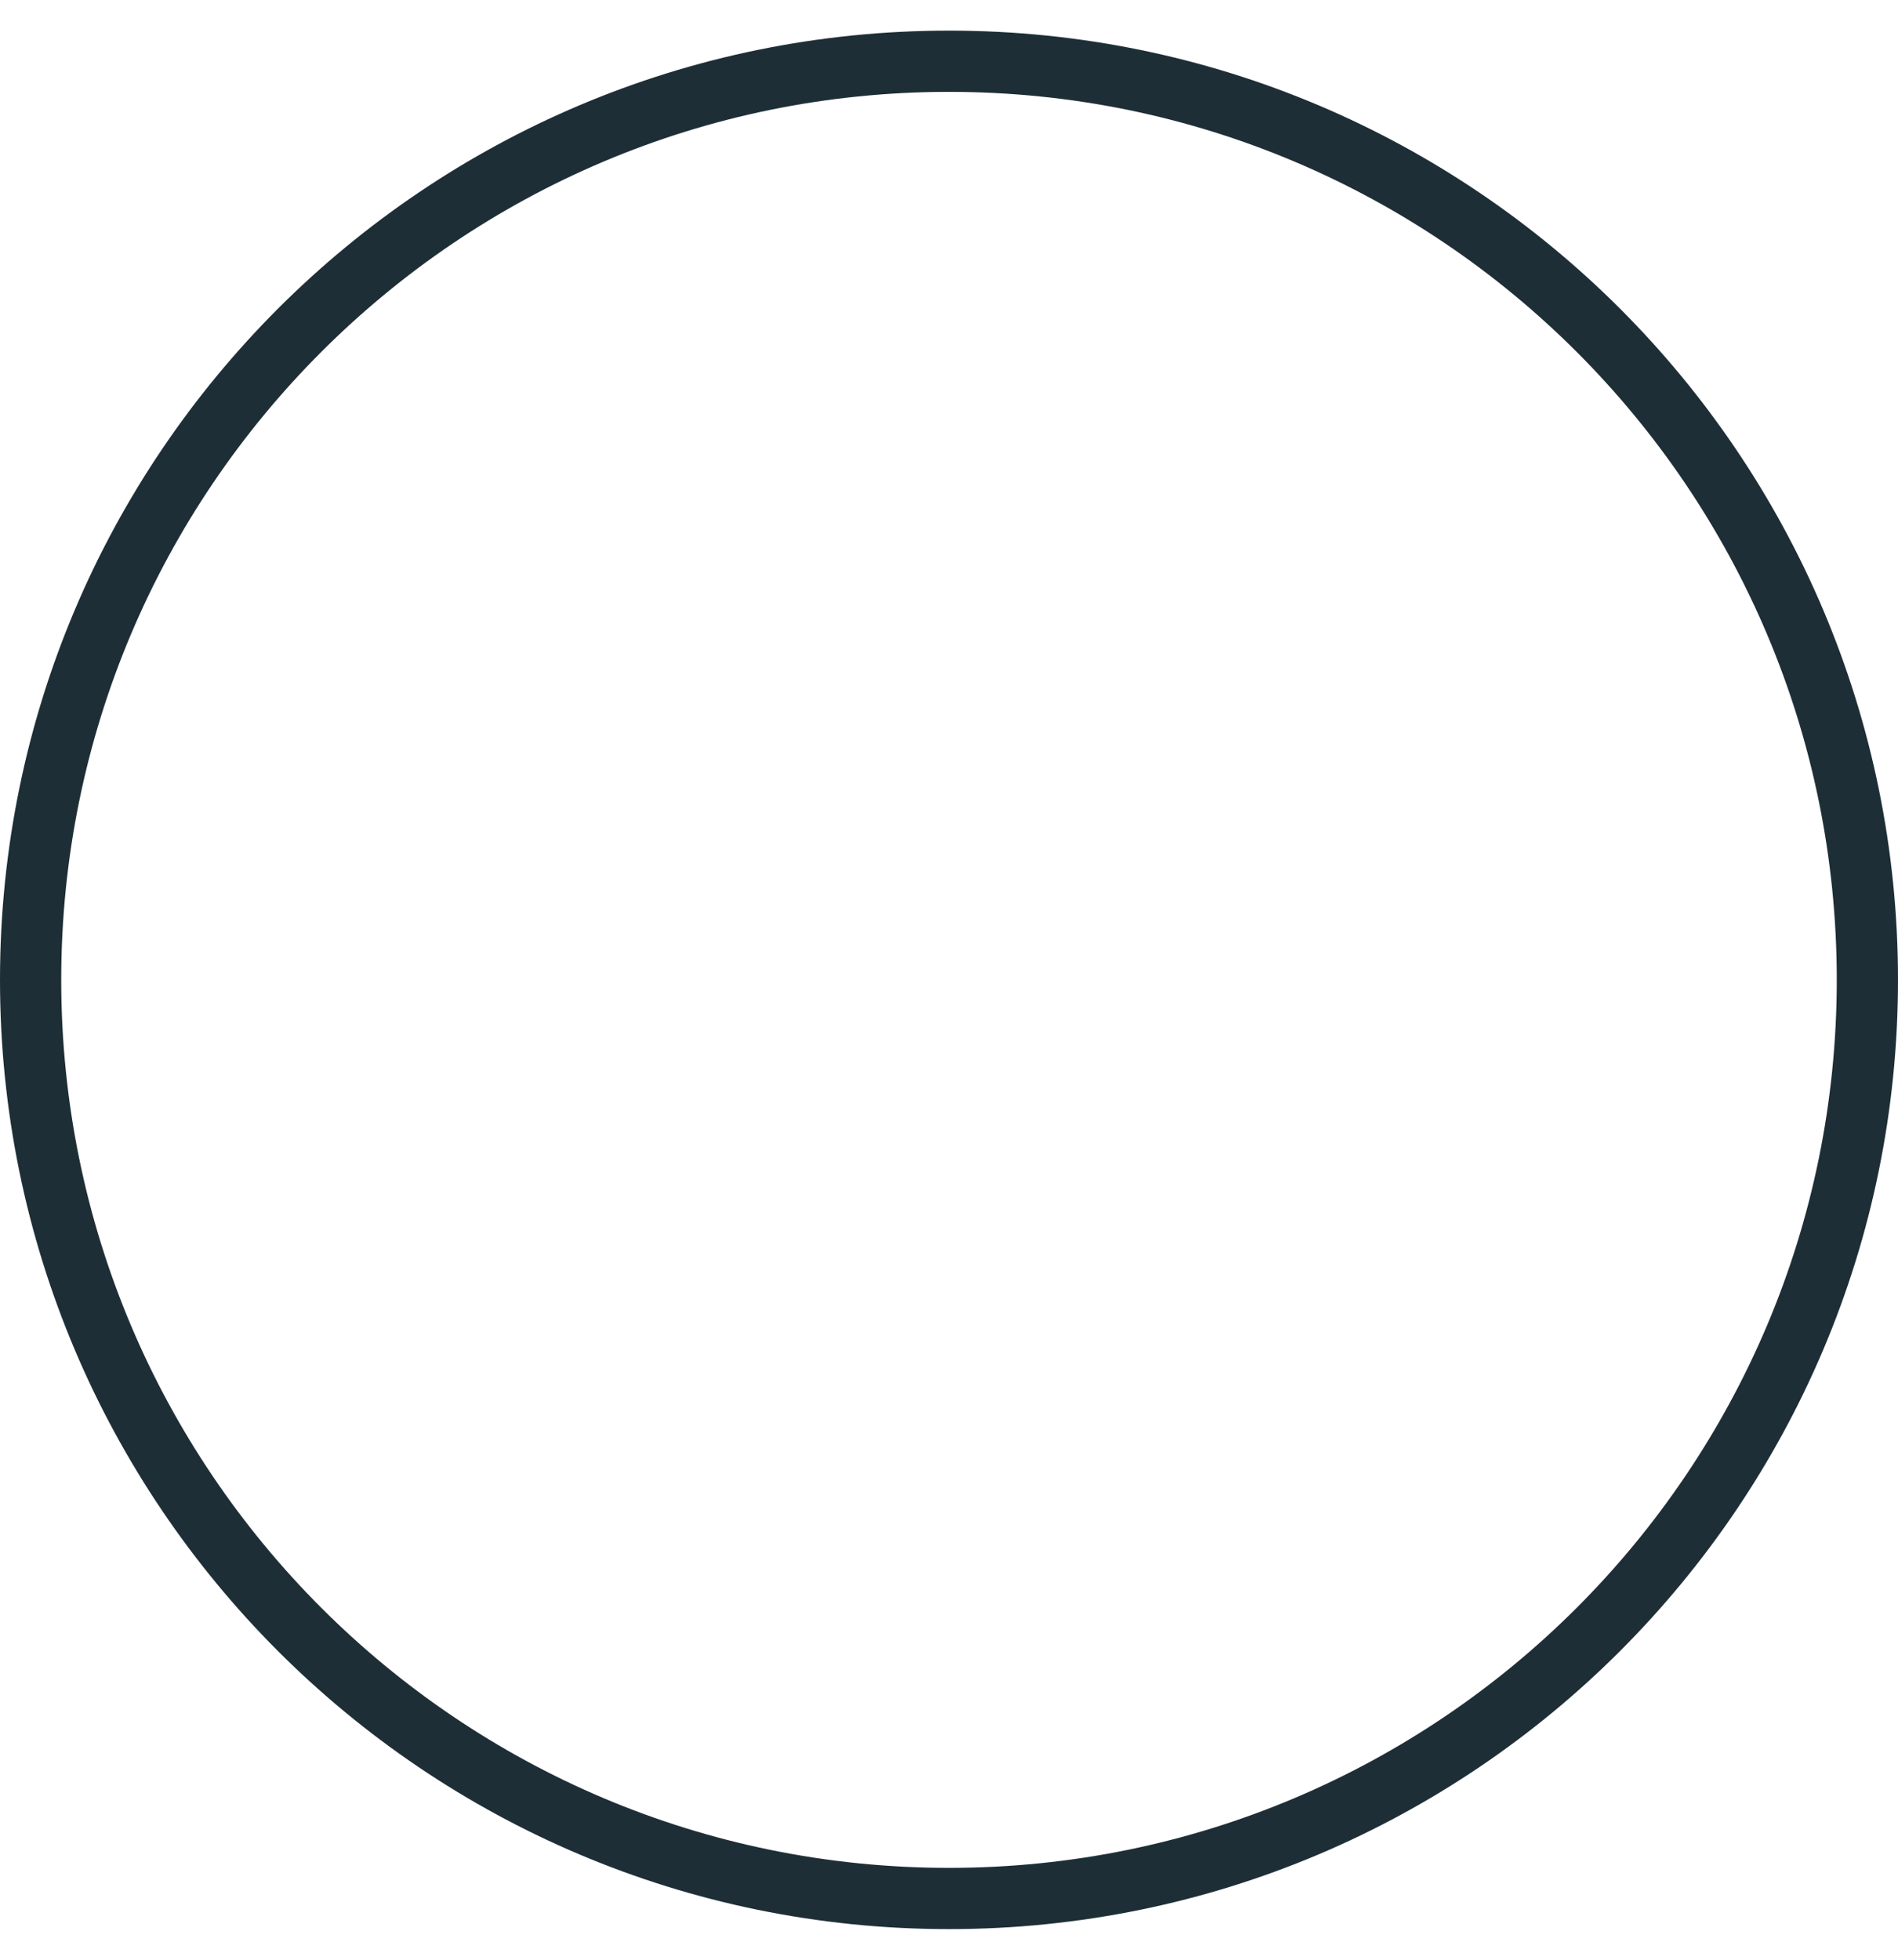 <svg width="31" height="32" viewBox="0 0 31 32" fill="none" xmlns="http://www.w3.org/2000/svg">
<path fill-rule="evenodd" clip-rule="evenodd" d="M15.5 31C23.784 31 30.5 24.284 30.5 16C30.5 7.716 23.784 1 15.5 1C7.216 1 0.5 7.716 0.5 16C0.5 24.284 7.216 31 15.5 31Z" stroke="#1E2E36"/>
</svg>
